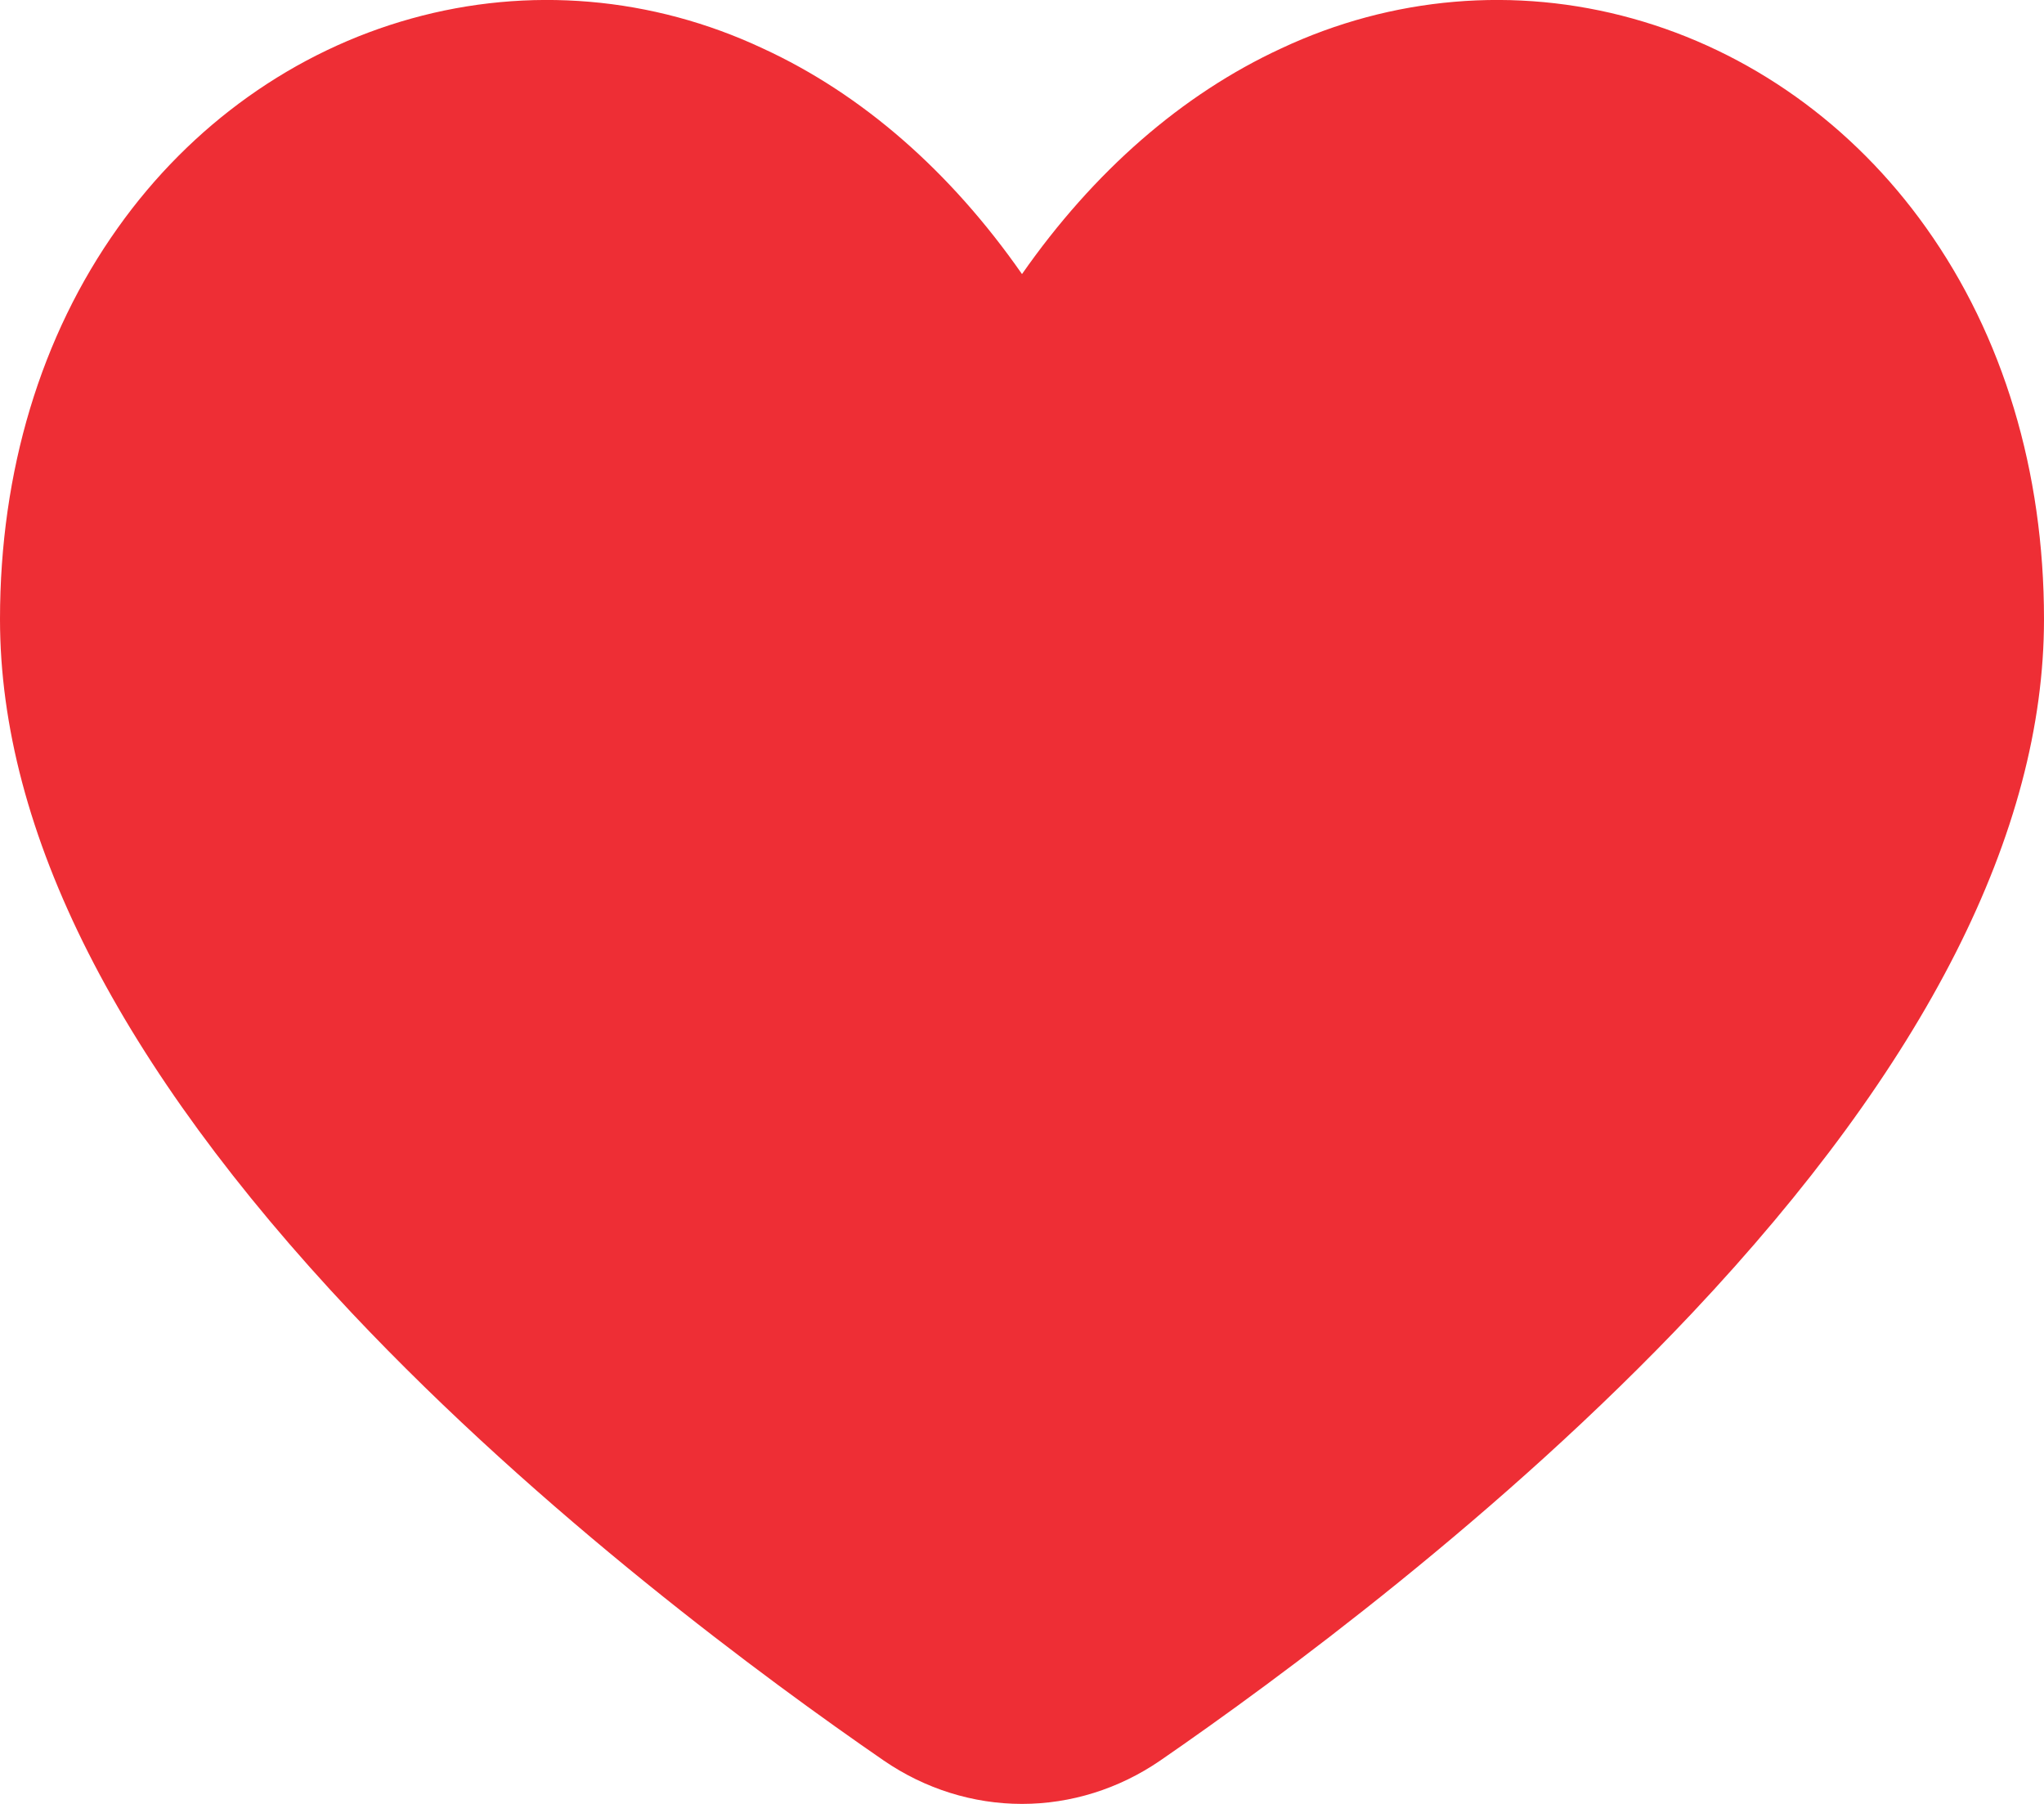 <svg width="17" height="15" viewBox="0 0 17 15" fill="none" xmlns="http://www.w3.org/2000/svg">
<path id="Vector" d="M16.019 1.893C15.41 1.036 14.55 0.424 13.578 0.154C12.605 -0.117 11.575 -0.029 10.655 0.403C9.831 0.784 9.096 1.426 8.5 2.279C7.904 1.424 7.169 0.782 6.345 0.403C5.425 -0.029 4.395 -0.117 3.422 0.154C2.45 0.424 1.59 1.036 0.981 1.893C0.339 2.794 0 3.92 0 5.149C0 6.917 0.985 8.858 2.926 10.918C4.508 12.596 6.378 13.97 7.351 14.64C7.694 14.875 8.093 15 8.5 15C8.907 15 9.306 14.875 9.649 14.64C10.621 13.97 12.492 12.596 14.074 10.918C16.015 8.858 17 6.917 17 5.149C17 3.92 16.661 2.794 16.019 1.893Z" fill="#EE2E35"/>
</svg>
